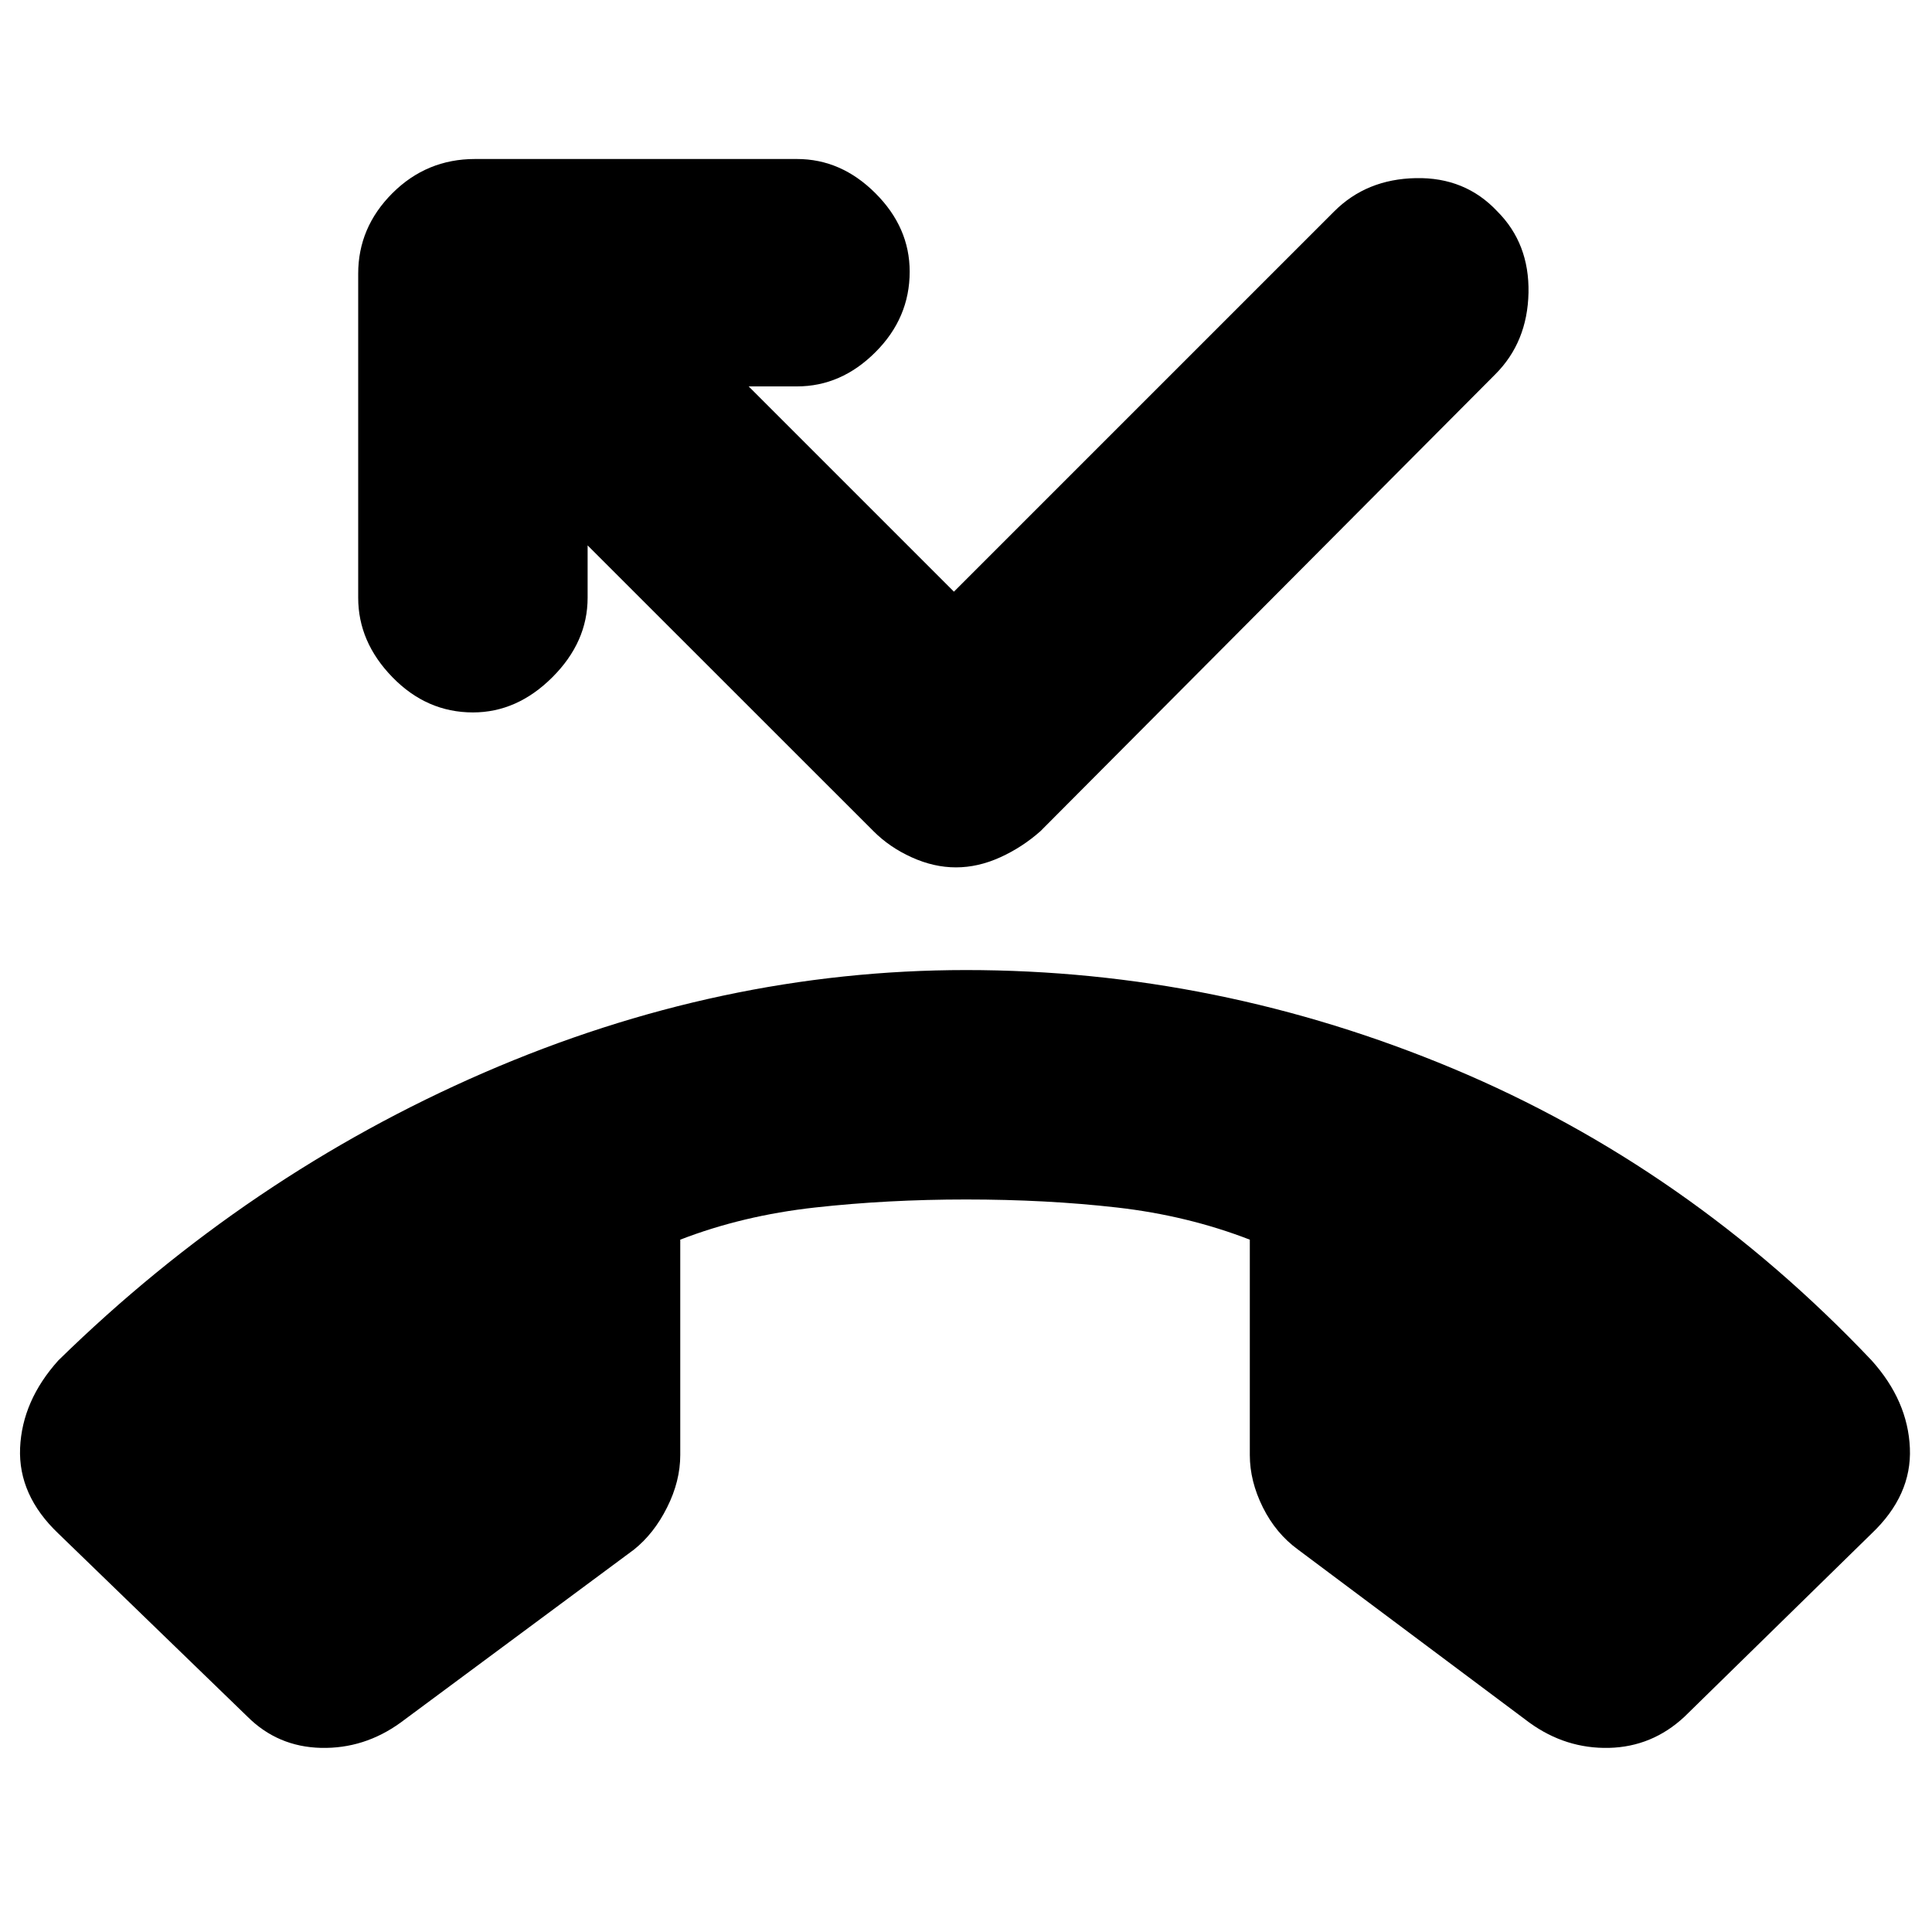 <svg xmlns="http://www.w3.org/2000/svg" height="20" width="20"><path d="M2.562 17.771 0.604 15.875Q0.188 15.479 0.208 14.99Q0.229 14.5 0.604 14.083Q2.562 12.167 5.01 11.104Q7.458 10.042 10 10.042Q12.604 10.042 15.042 11.062Q17.479 12.083 19.375 14.083Q19.75 14.5 19.771 14.99Q19.792 15.479 19.375 15.875L17.438 17.771Q17.104 18.083 16.656 18.094Q16.208 18.104 15.833 17.833L13.438 16.042Q13.208 15.875 13.073 15.604Q12.938 15.333 12.938 15.062V12.833Q12.292 12.583 11.562 12.5Q10.833 12.417 10 12.417Q9.188 12.417 8.438 12.5Q7.688 12.583 7.042 12.833V15.062Q7.042 15.333 6.906 15.604Q6.771 15.875 6.562 16.042L4.146 17.833Q3.771 18.104 3.323 18.094Q2.875 18.083 2.562 17.771ZM9.896 8.979Q9.667 8.979 9.438 8.875Q9.208 8.771 9.042 8.604L6.083 5.646V6.188Q6.083 6.646 5.719 7.01Q5.354 7.375 4.896 7.375Q4.417 7.375 4.062 7.01Q3.708 6.646 3.708 6.188V2.833Q3.708 2.354 4.062 2Q4.417 1.646 4.917 1.646H8.25Q8.708 1.646 9.062 2Q9.417 2.354 9.417 2.812Q9.417 3.292 9.062 3.646Q8.708 4 8.25 4H7.75L9.875 6.125L13.812 2.188Q14.146 1.854 14.656 1.844Q15.167 1.833 15.5 2.188Q15.833 2.521 15.823 3.031Q15.812 3.542 15.479 3.875L10.771 8.604Q10.583 8.771 10.354 8.875Q10.125 8.979 9.896 8.979Z"/></svg>